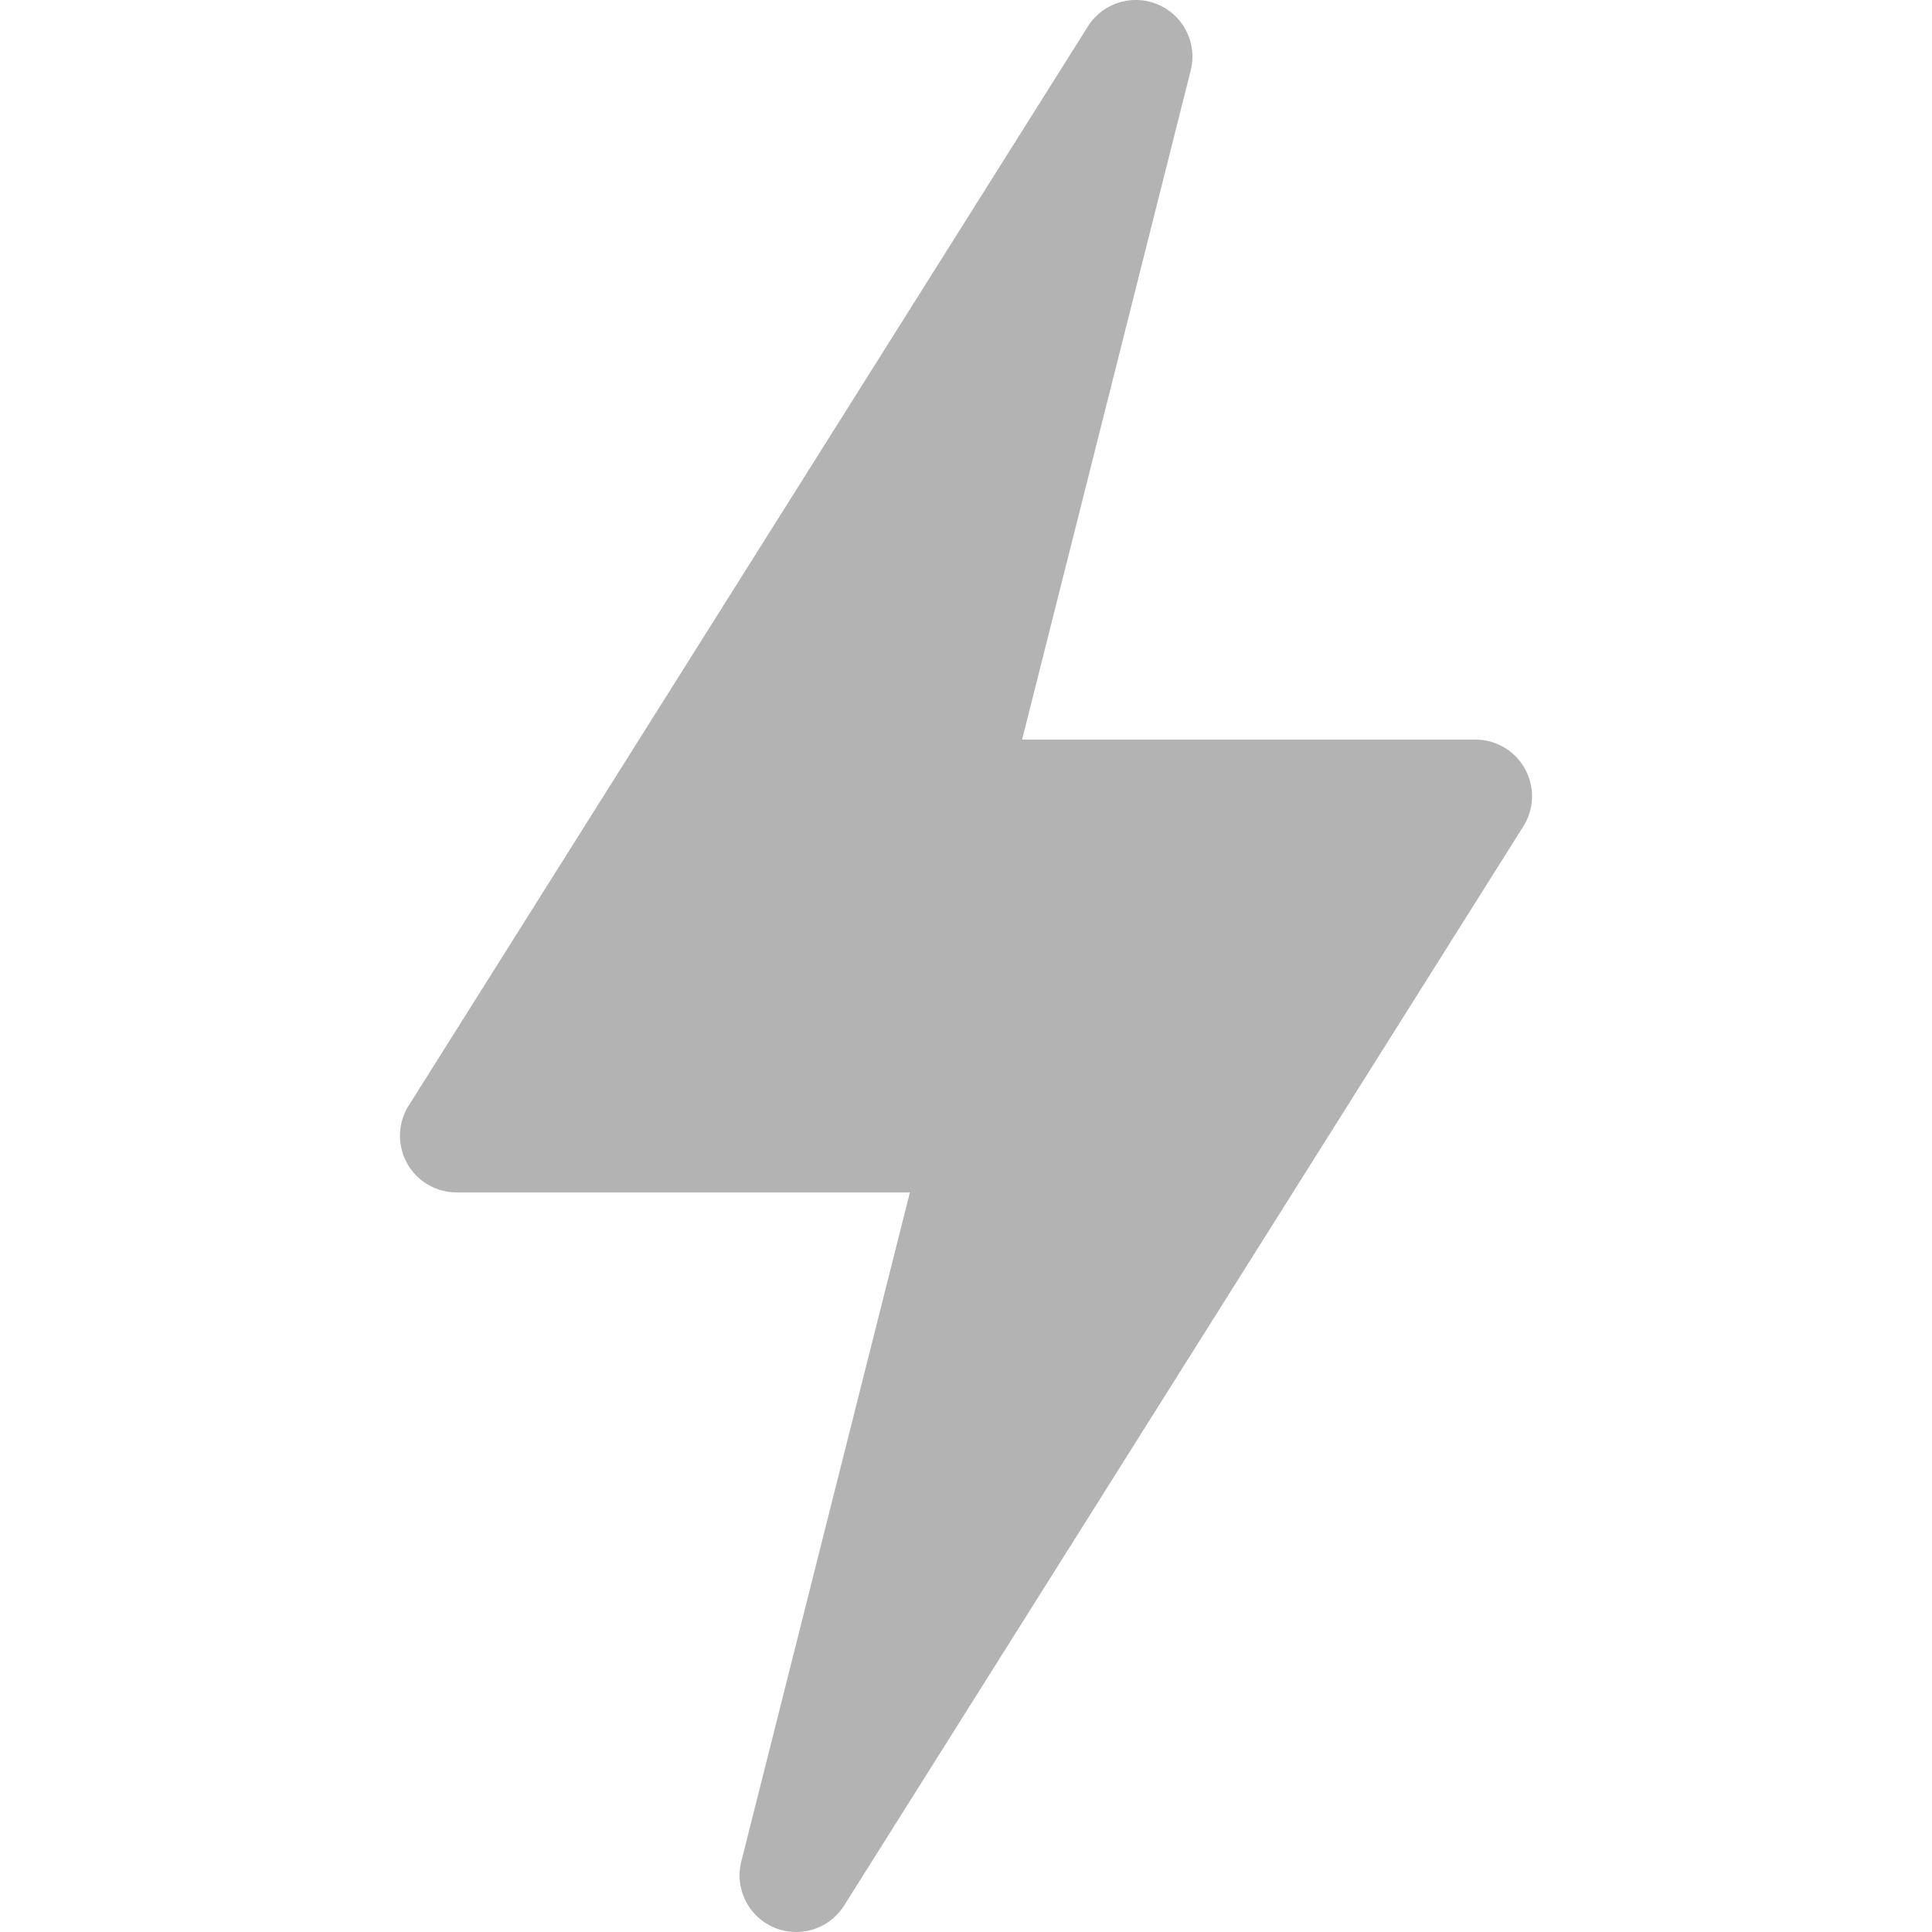 <svg xmlns="http://www.w3.org/2000/svg" version="1.1" xmlns:xlink="http://www.w3.org/1999/xlink" xmlns:svgjs="http://svgjs.com/svgjs" width="512" height="512" x="0" y="0" viewBox="0 0 511.999 511.999" style="enable-background:new 0 0 512 512" xml:space="preserve" class=""><g><path d="M205.082 510.784c6.773 2.895 14.648.478 18.604-5.771l180-286A15.003 15.003 0 0 0 391 196H270.868l44.678-177.309c1.802-7.163-1.846-14.561-8.628-17.476-6.738-2.9-14.663-.469-18.604 5.771l-180 286A15.003 15.003 0 0 0 121 315.999h120.132l-44.678 177.309c-1.802 7.164 1.845 14.561 8.628 17.476z" fill="#b3b3b3" data-original="#000000" class=""></path></g></svg>
